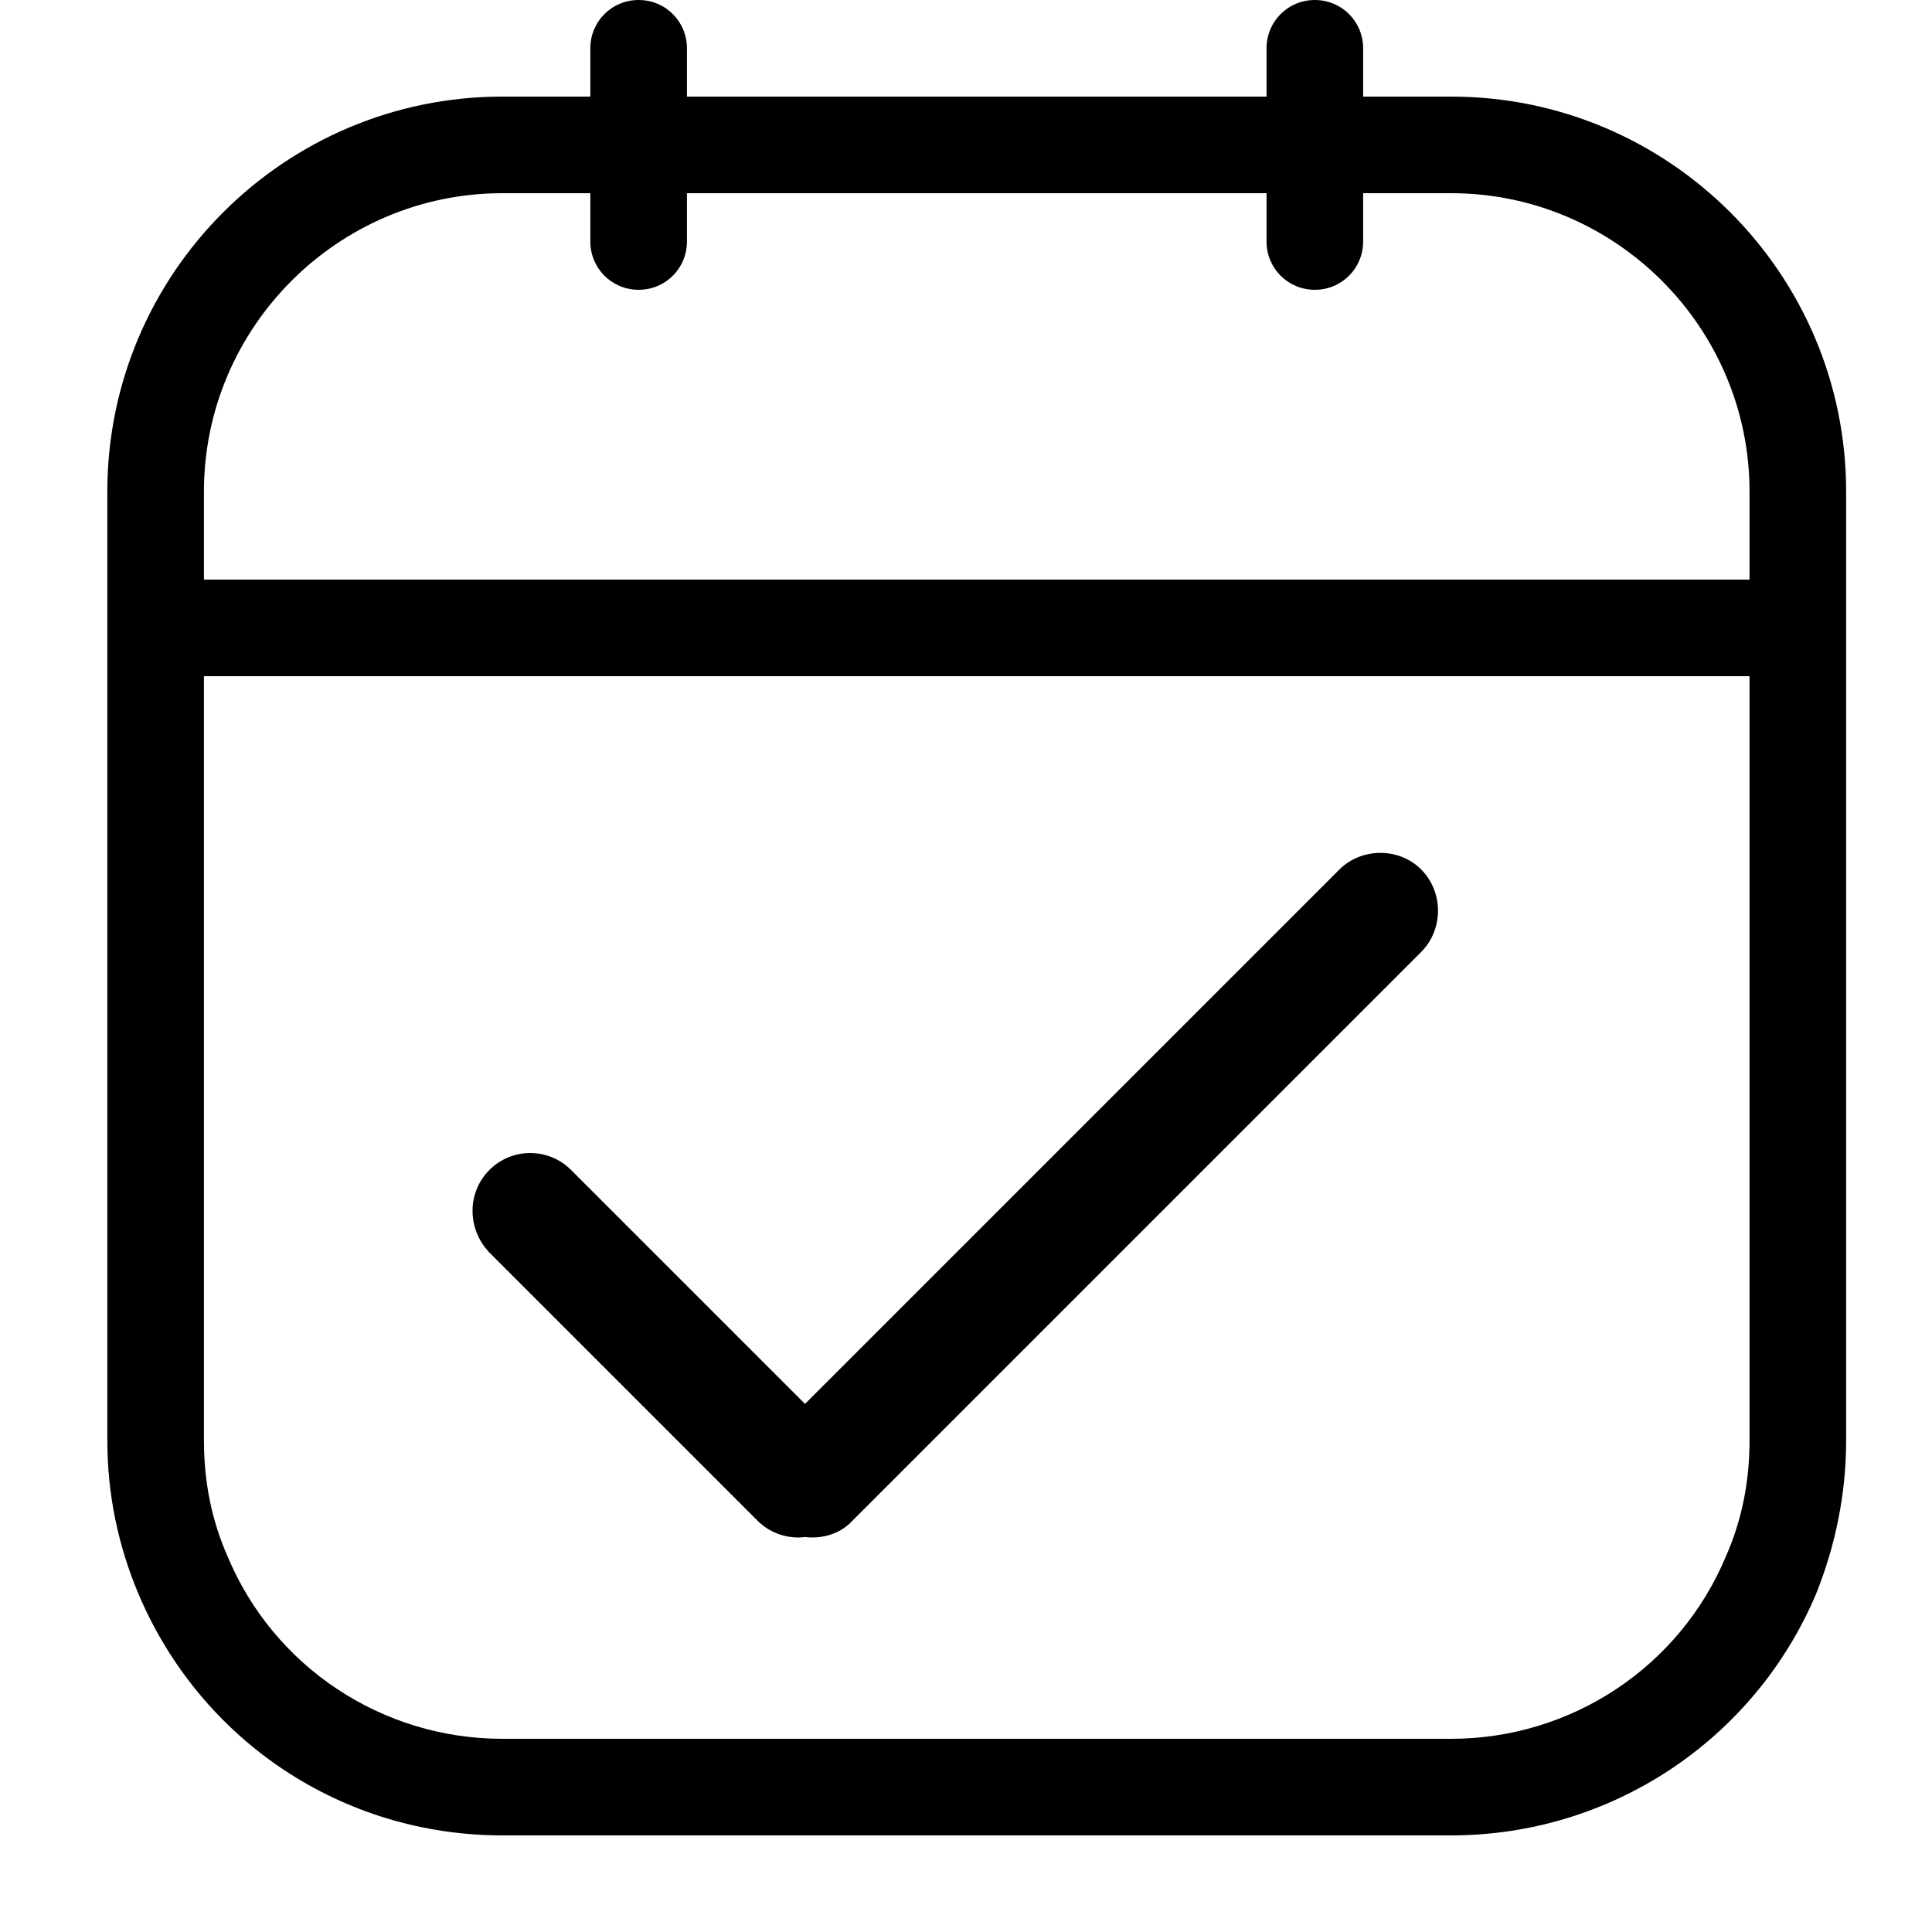 <svg width="18" height="18" viewBox="0 0 18 18" xmlns="http://www.w3.org/2000/svg"><title>calendar-check--small</title><path d="M16.3 5.4H1.9v-.82c0-1.53 1.25-2.78 2.78-2.78h.82v.45c0 .25.2.45.45.45s.45-.2.45-.45V1.8h5.4v.45c0 .25.2.45.45.45s.45-.2.45-.45V1.8h.82c1.53 0 2.78 1.25 2.78 2.78v.82zm0 8.02c0 .38-.07.74-.22 1.08-.43 1.03-1.44 1.7-2.56 1.7H4.68c-1.12 0-2.13-.67-2.56-1.7-.15-.34-.22-.7-.22-1.08V6.3h14.4v7.12zM13.52.9h-.82V.45c0-.25-.2-.45-.45-.45s-.45.2-.45.45V.9H6.4V.45C6.4.2 6.2 0 5.95 0S5.5.2 5.5.45V.9h-.82C2.65.9 1 2.55 1 4.58v8.84c0 .5.1.98.29 1.43.58 1.37 1.9 2.25 3.39 2.25h8.84c1.48 0 2.82-.88 3.4-2.25.18-.45.28-.93.28-1.43V4.58C17.2 2.55 15.55.9 13.52.9zm-.28 7.97l-5.3 5.3c-.11.12-.28.17-.44.15-.15.02-.32-.03-.44-.15l-2.5-2.5c-.21-.22-.21-.56 0-.77.21-.21.55-.21.76 0l2.18 2.18 4.98-4.98c.2-.2.55-.21.76 0 .21.21.21.56 0 .77" fill-rule="evenodd"/></svg>